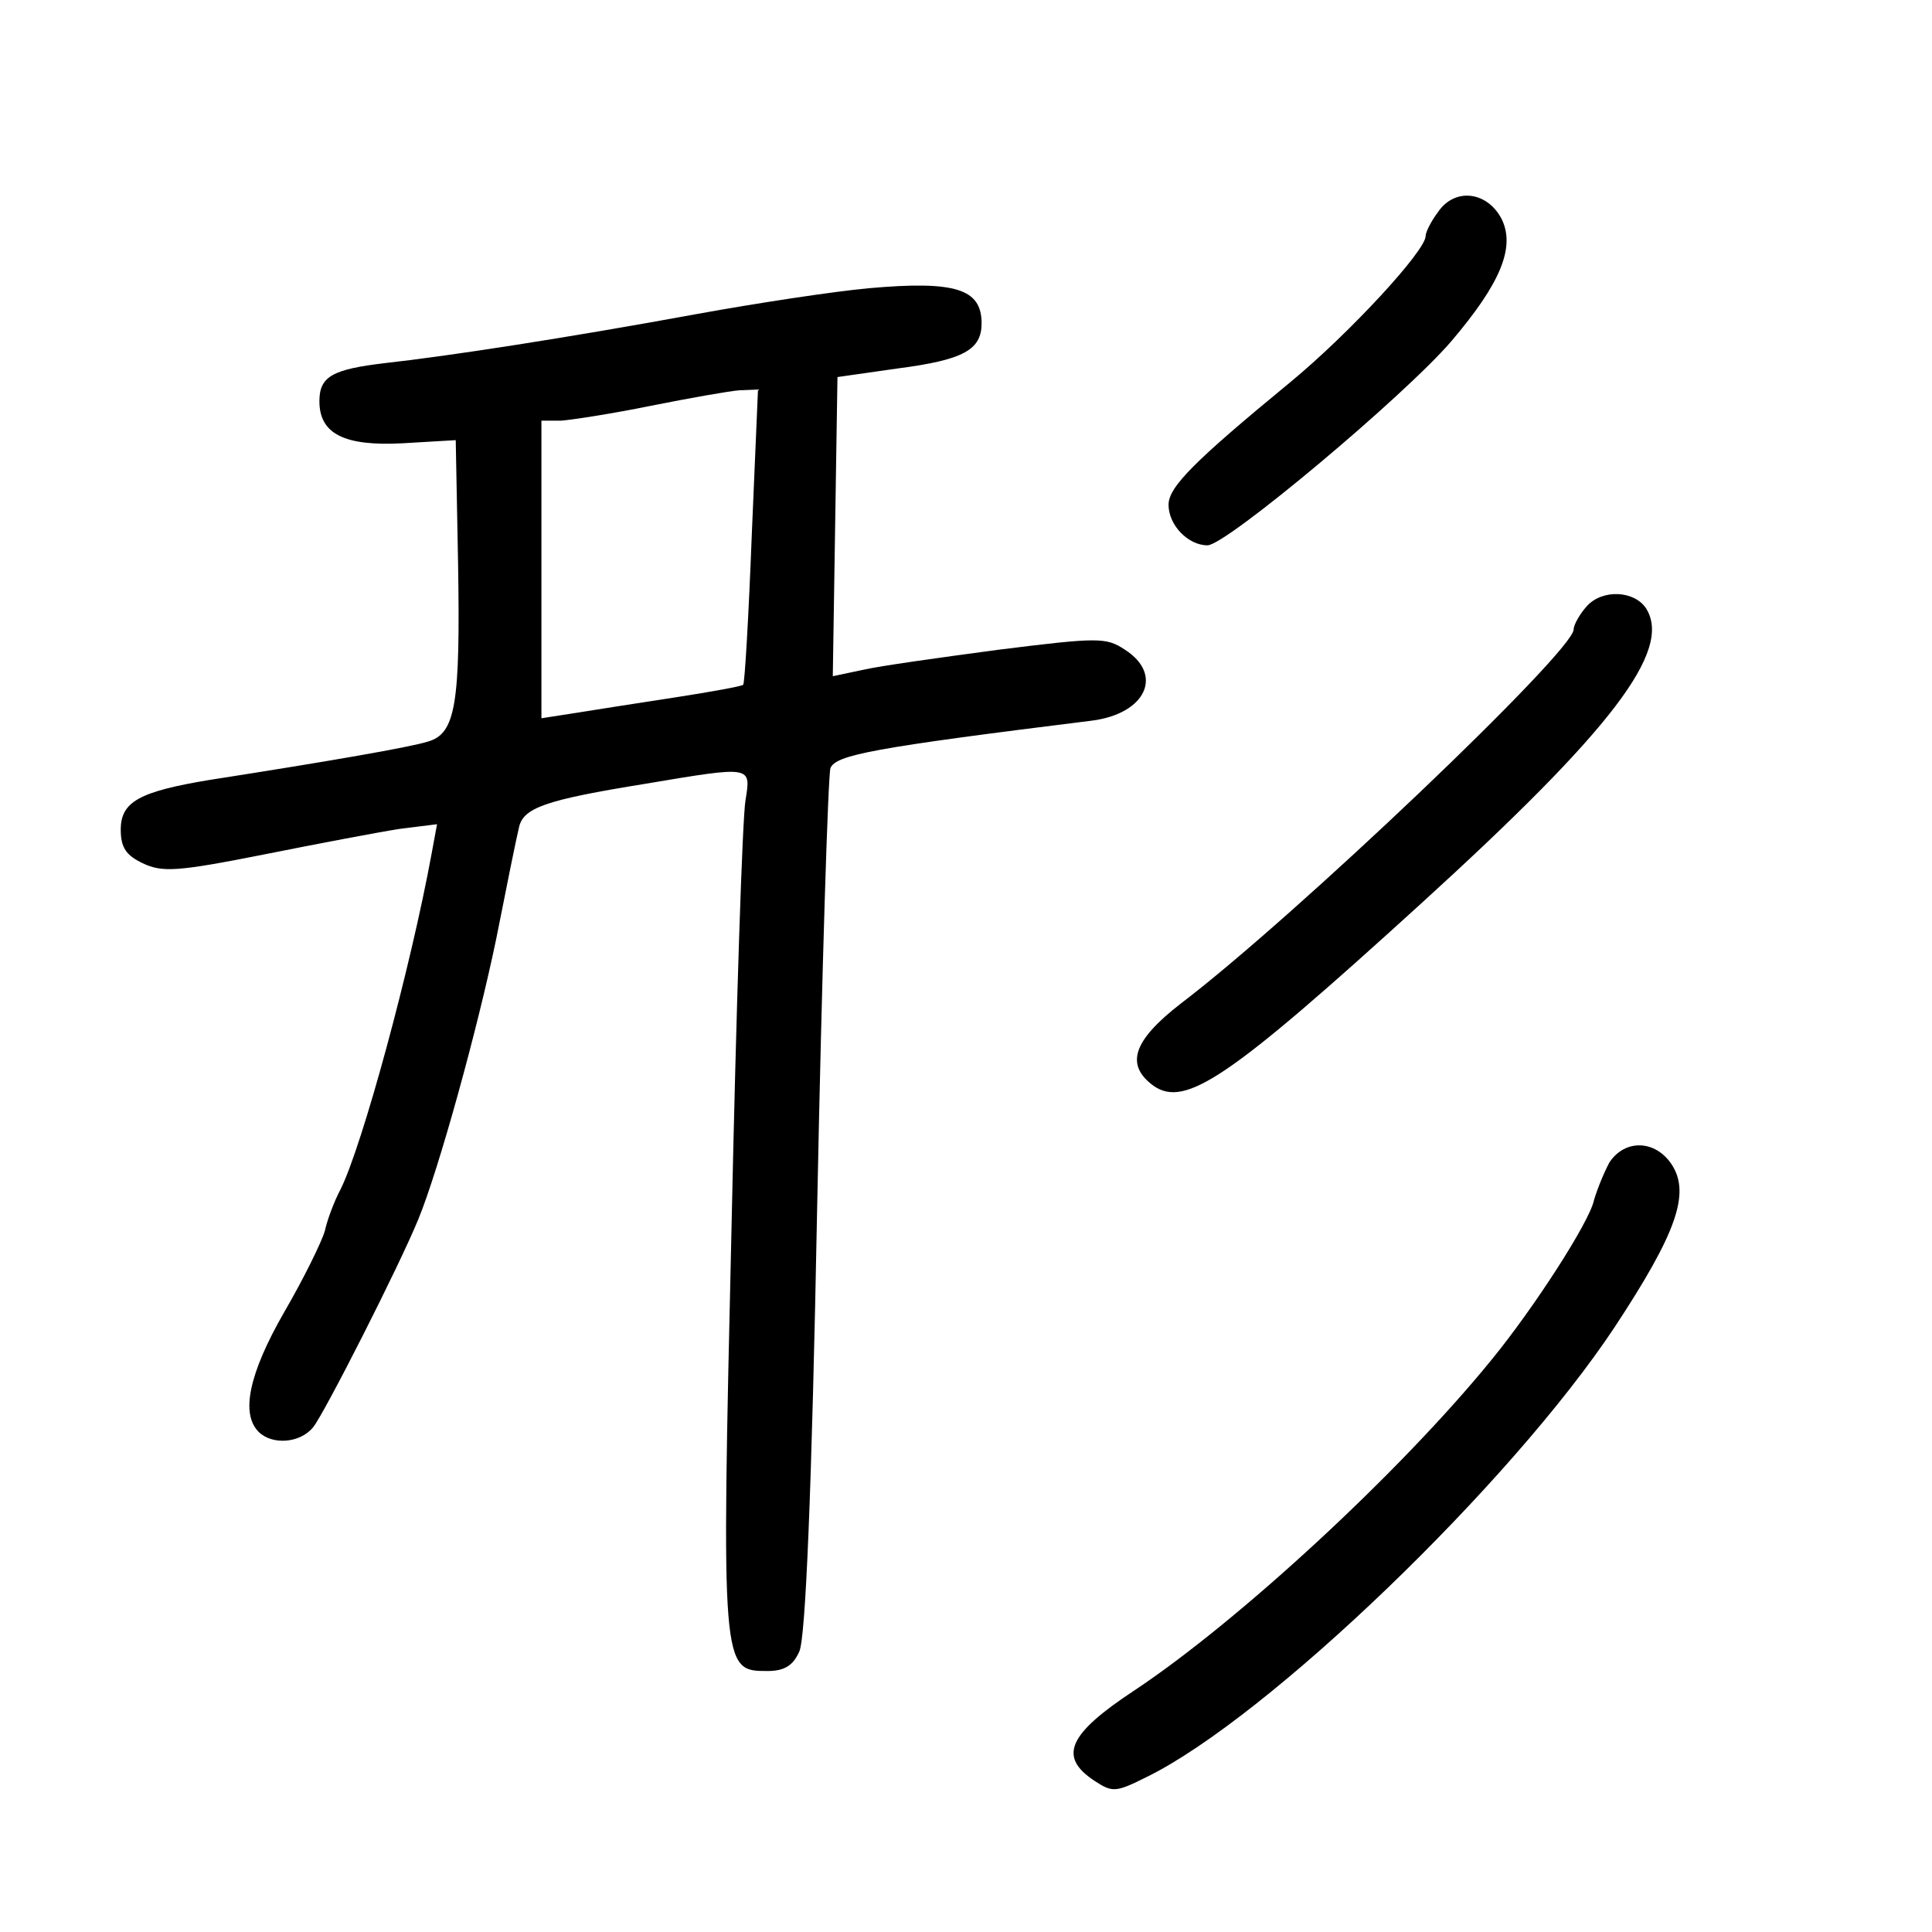 <?xml version="1.0" standalone="no"?>
<!DOCTYPE svg PUBLIC "-//W3C//DTD SVG 20010904//EN"
 "http://www.w3.org/TR/2001/REC-SVG-20010904/DTD/svg10.dtd">
<svg version="1.0" xmlns="http://www.w3.org/2000/svg"
 width="248pt" height="248pt" viewBox="0 0 248 248"
 preserveAspectRatio="xMidYMid meet">
<g transform="translate(0,248) scale(0.1,-0.1)"
fill="#000000" stroke="none">
<path d="M1846 2208 c-9 -12 -16 -26 -16 -31 0 -19 -98 -125 -173 -187 -124
-102 -157 -135 -157 -158 0 -26 25 -52 50 -52 24 0 253 192 313 262 63 74 82
120 65 156 -18 36 -60 42 -82 10z"/>
<path d="M1115 2110 c-44 -4 -143 -19 -220 -33 -169 -31 -319 -54 -400 -63
-68 -8 -85 -17 -85 -49 0 -42 32 -58 107 -54 l68 4 3 -158 c3 -181 -3 -219
-39 -229 -22 -7 -125 -25 -279 -49 -91 -15 -115 -28 -115 -64 0 -23 7 -33 28
-43 25 -12 44 -11 155 11 70 14 149 29 175 33 l48 6 -7 -38 c-27 -147 -89
-375 -117 -431 -8 -15 -17 -39 -20 -53 -4 -14 -27 -61 -52 -104 -46 -80 -56
-131 -33 -154 17 -17 53 -15 70 6 14 17 111 208 135 267 26 63 76 244 100 360
13 66 26 130 29 142 5 26 33 36 163 57 137 23 135 23 128 -21 -4 -21 -12 -268
-18 -549 -13 -568 -13 -569 46 -569 22 0 33 7 41 25 8 17 16 203 23 573 6 301
14 553 17 561 7 17 54 26 336 61 69 9 92 59 42 91 -24 16 -34 16 -162 0 -75
-10 -154 -21 -175 -26 l-38 -8 3 192 3 192 77 11 c85 11 108 24 108 58 0 44
-33 55 -145 45z m-150 -317 c-4 -104 -9 -190 -11 -192 -2 -2 -41 -9 -86 -16
-46 -7 -103 -16 -128 -20 l-45 -7 0 191 0 191 25 0 c14 1 66 9 115 19 50 10
101 19 114 20 l24 1 -8 -187z"/>
<path d="M2037 1702 c-9 -10 -17 -24 -17 -30 0 -28 -358 -369 -504 -480 -62
-48 -72 -79 -35 -106 41 -28 97 10 343 234 245 223 323 325 289 379 -15 23
-56 25 -76 3z"/>
<path d="M2066 988 c-7 -13 -16 -35 -20 -49 -6 -28 -77 -138 -131 -204 -117
-144 -325 -336 -459 -425 -85 -56 -98 -85 -51 -116 23 -15 27 -15 67 5 155 76
468 377 601 578 79 120 97 171 73 208 -21 32 -60 33 -80 3z"/>
</g>
</svg>
